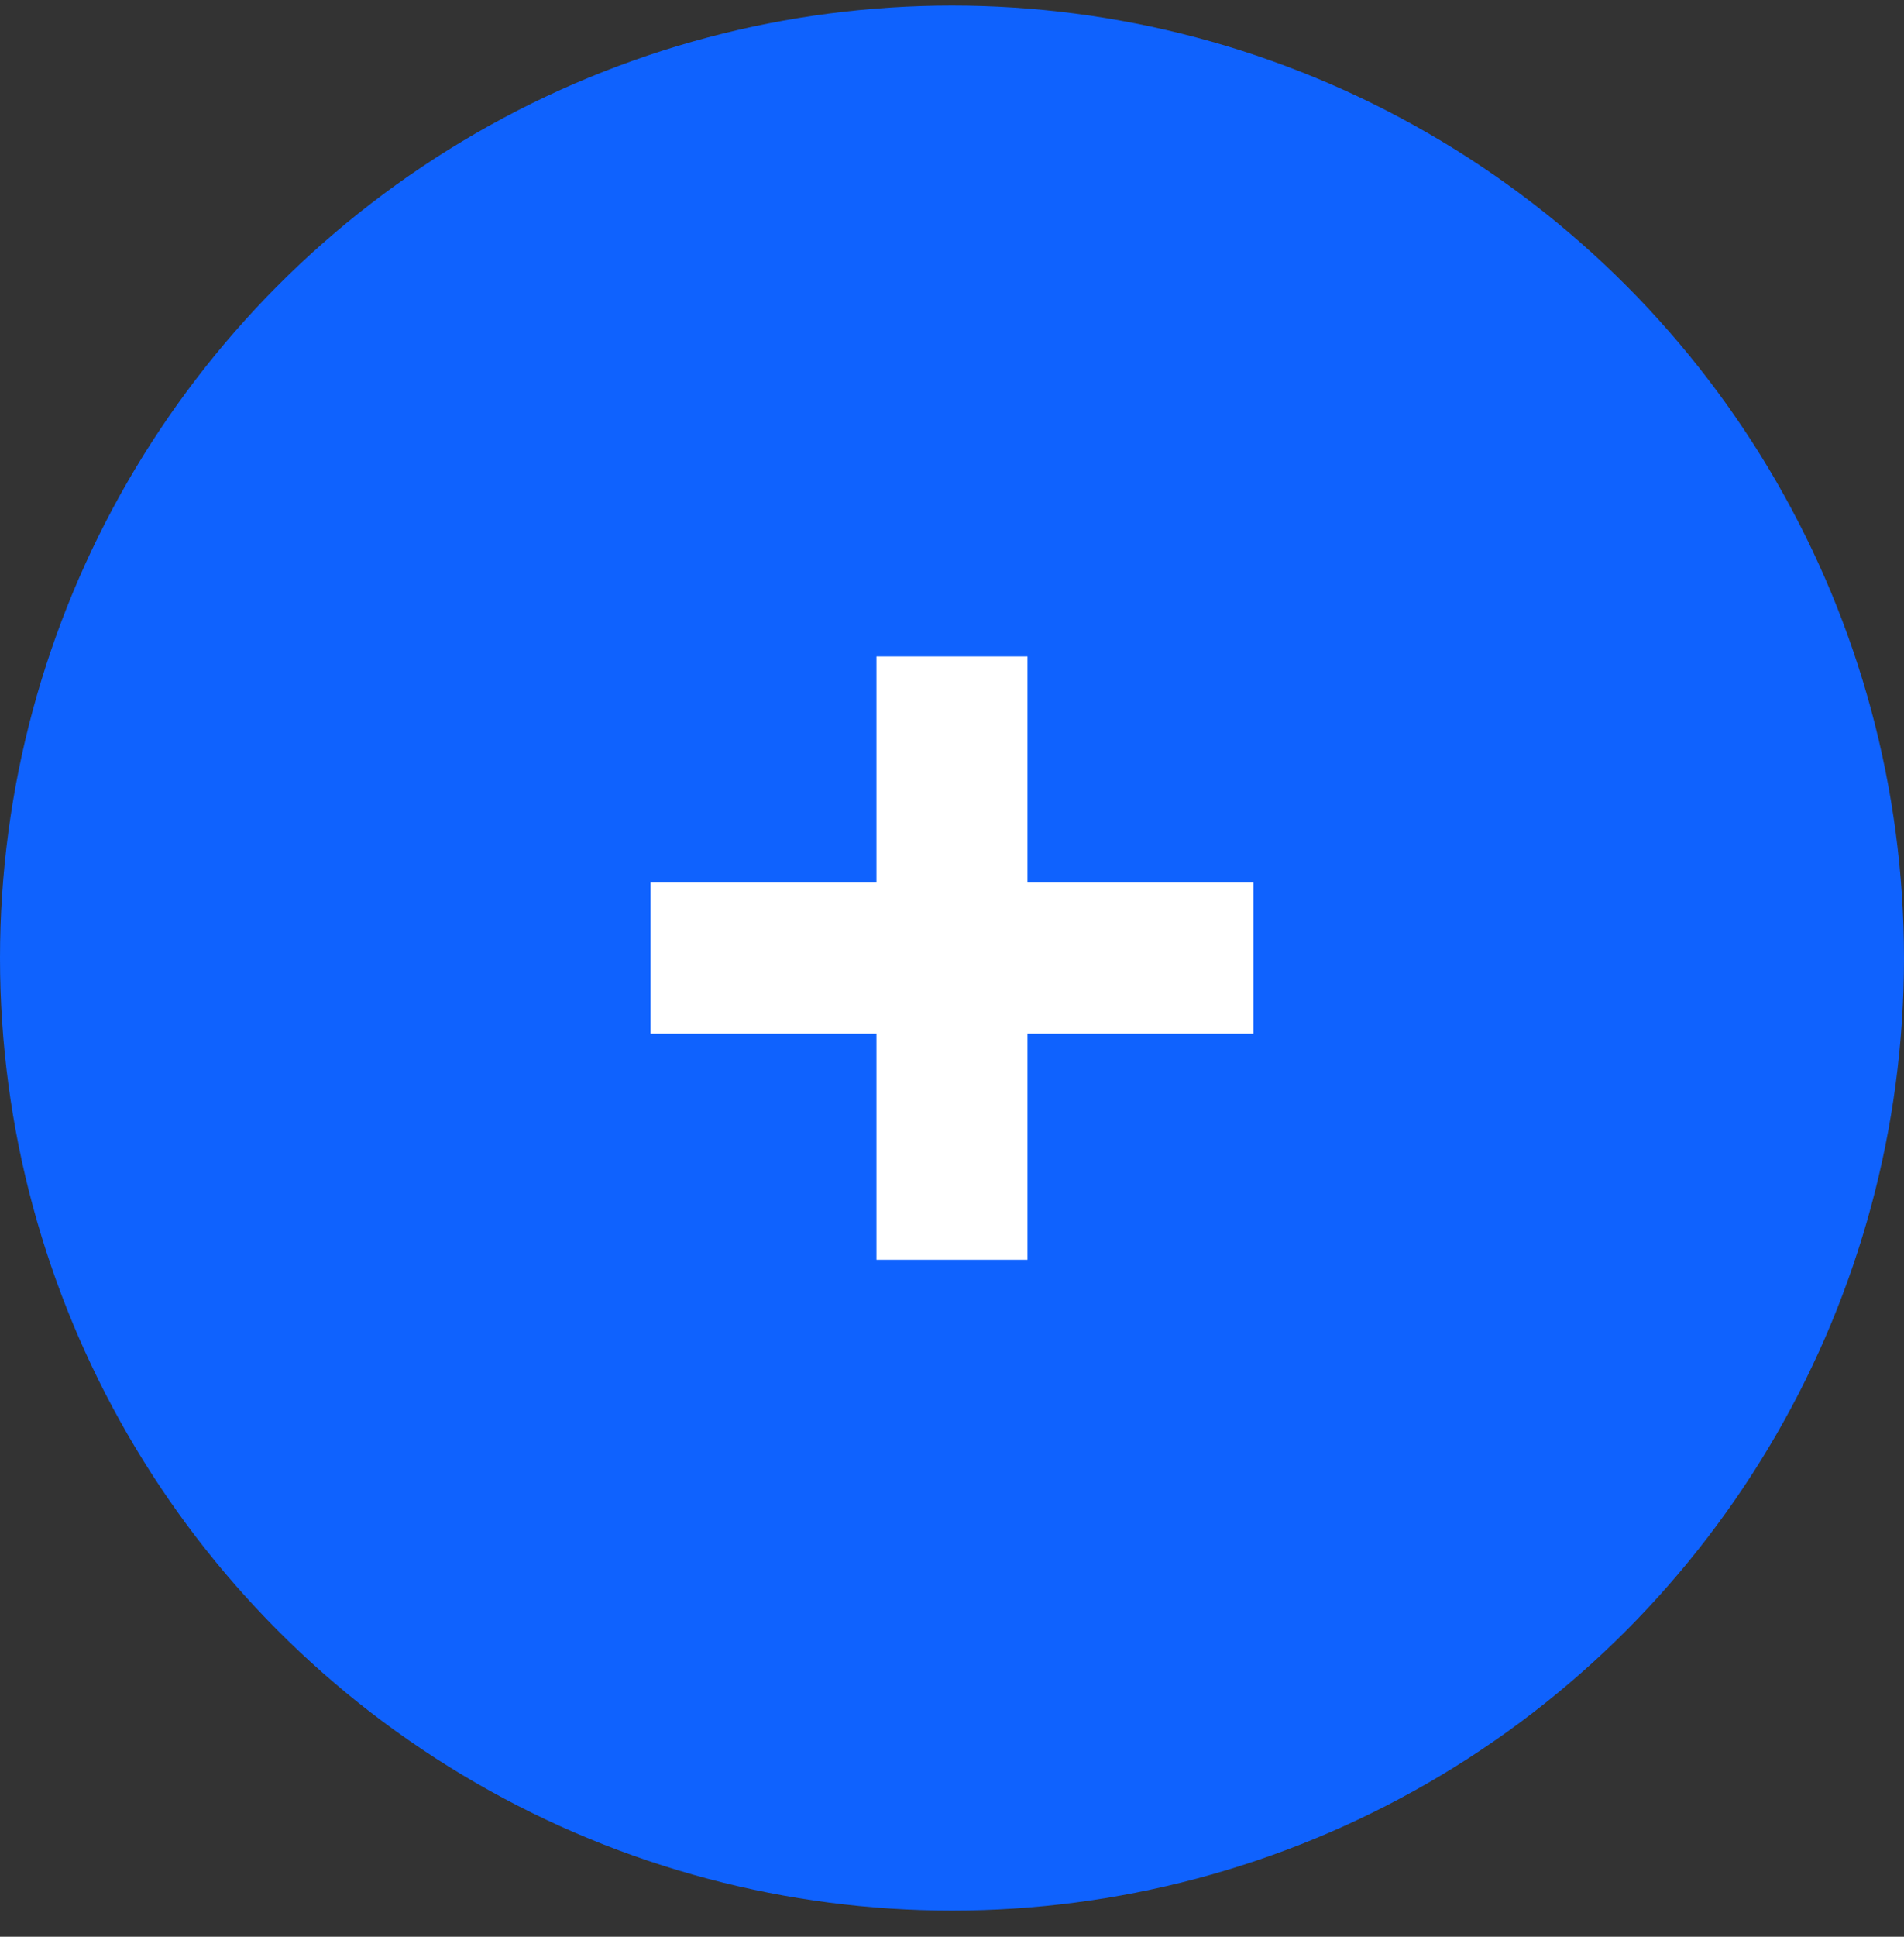 <svg width="60" height="61" viewBox="0 0 60 61" fill="none" xmlns="http://www.w3.org/2000/svg">
<rect x="0" y="0" width="60" height="61" fill="#333333" stroke="none"/>
<circle cx="30" cy="30.176" r="30" fill="#0F62FE"/>
<path d="M27.619 39.678V32.557H20.498V27.797H27.619V20.676H32.379V27.797H39.5V32.557H32.379V39.678H27.619Z" fill="white"/>
</svg>
